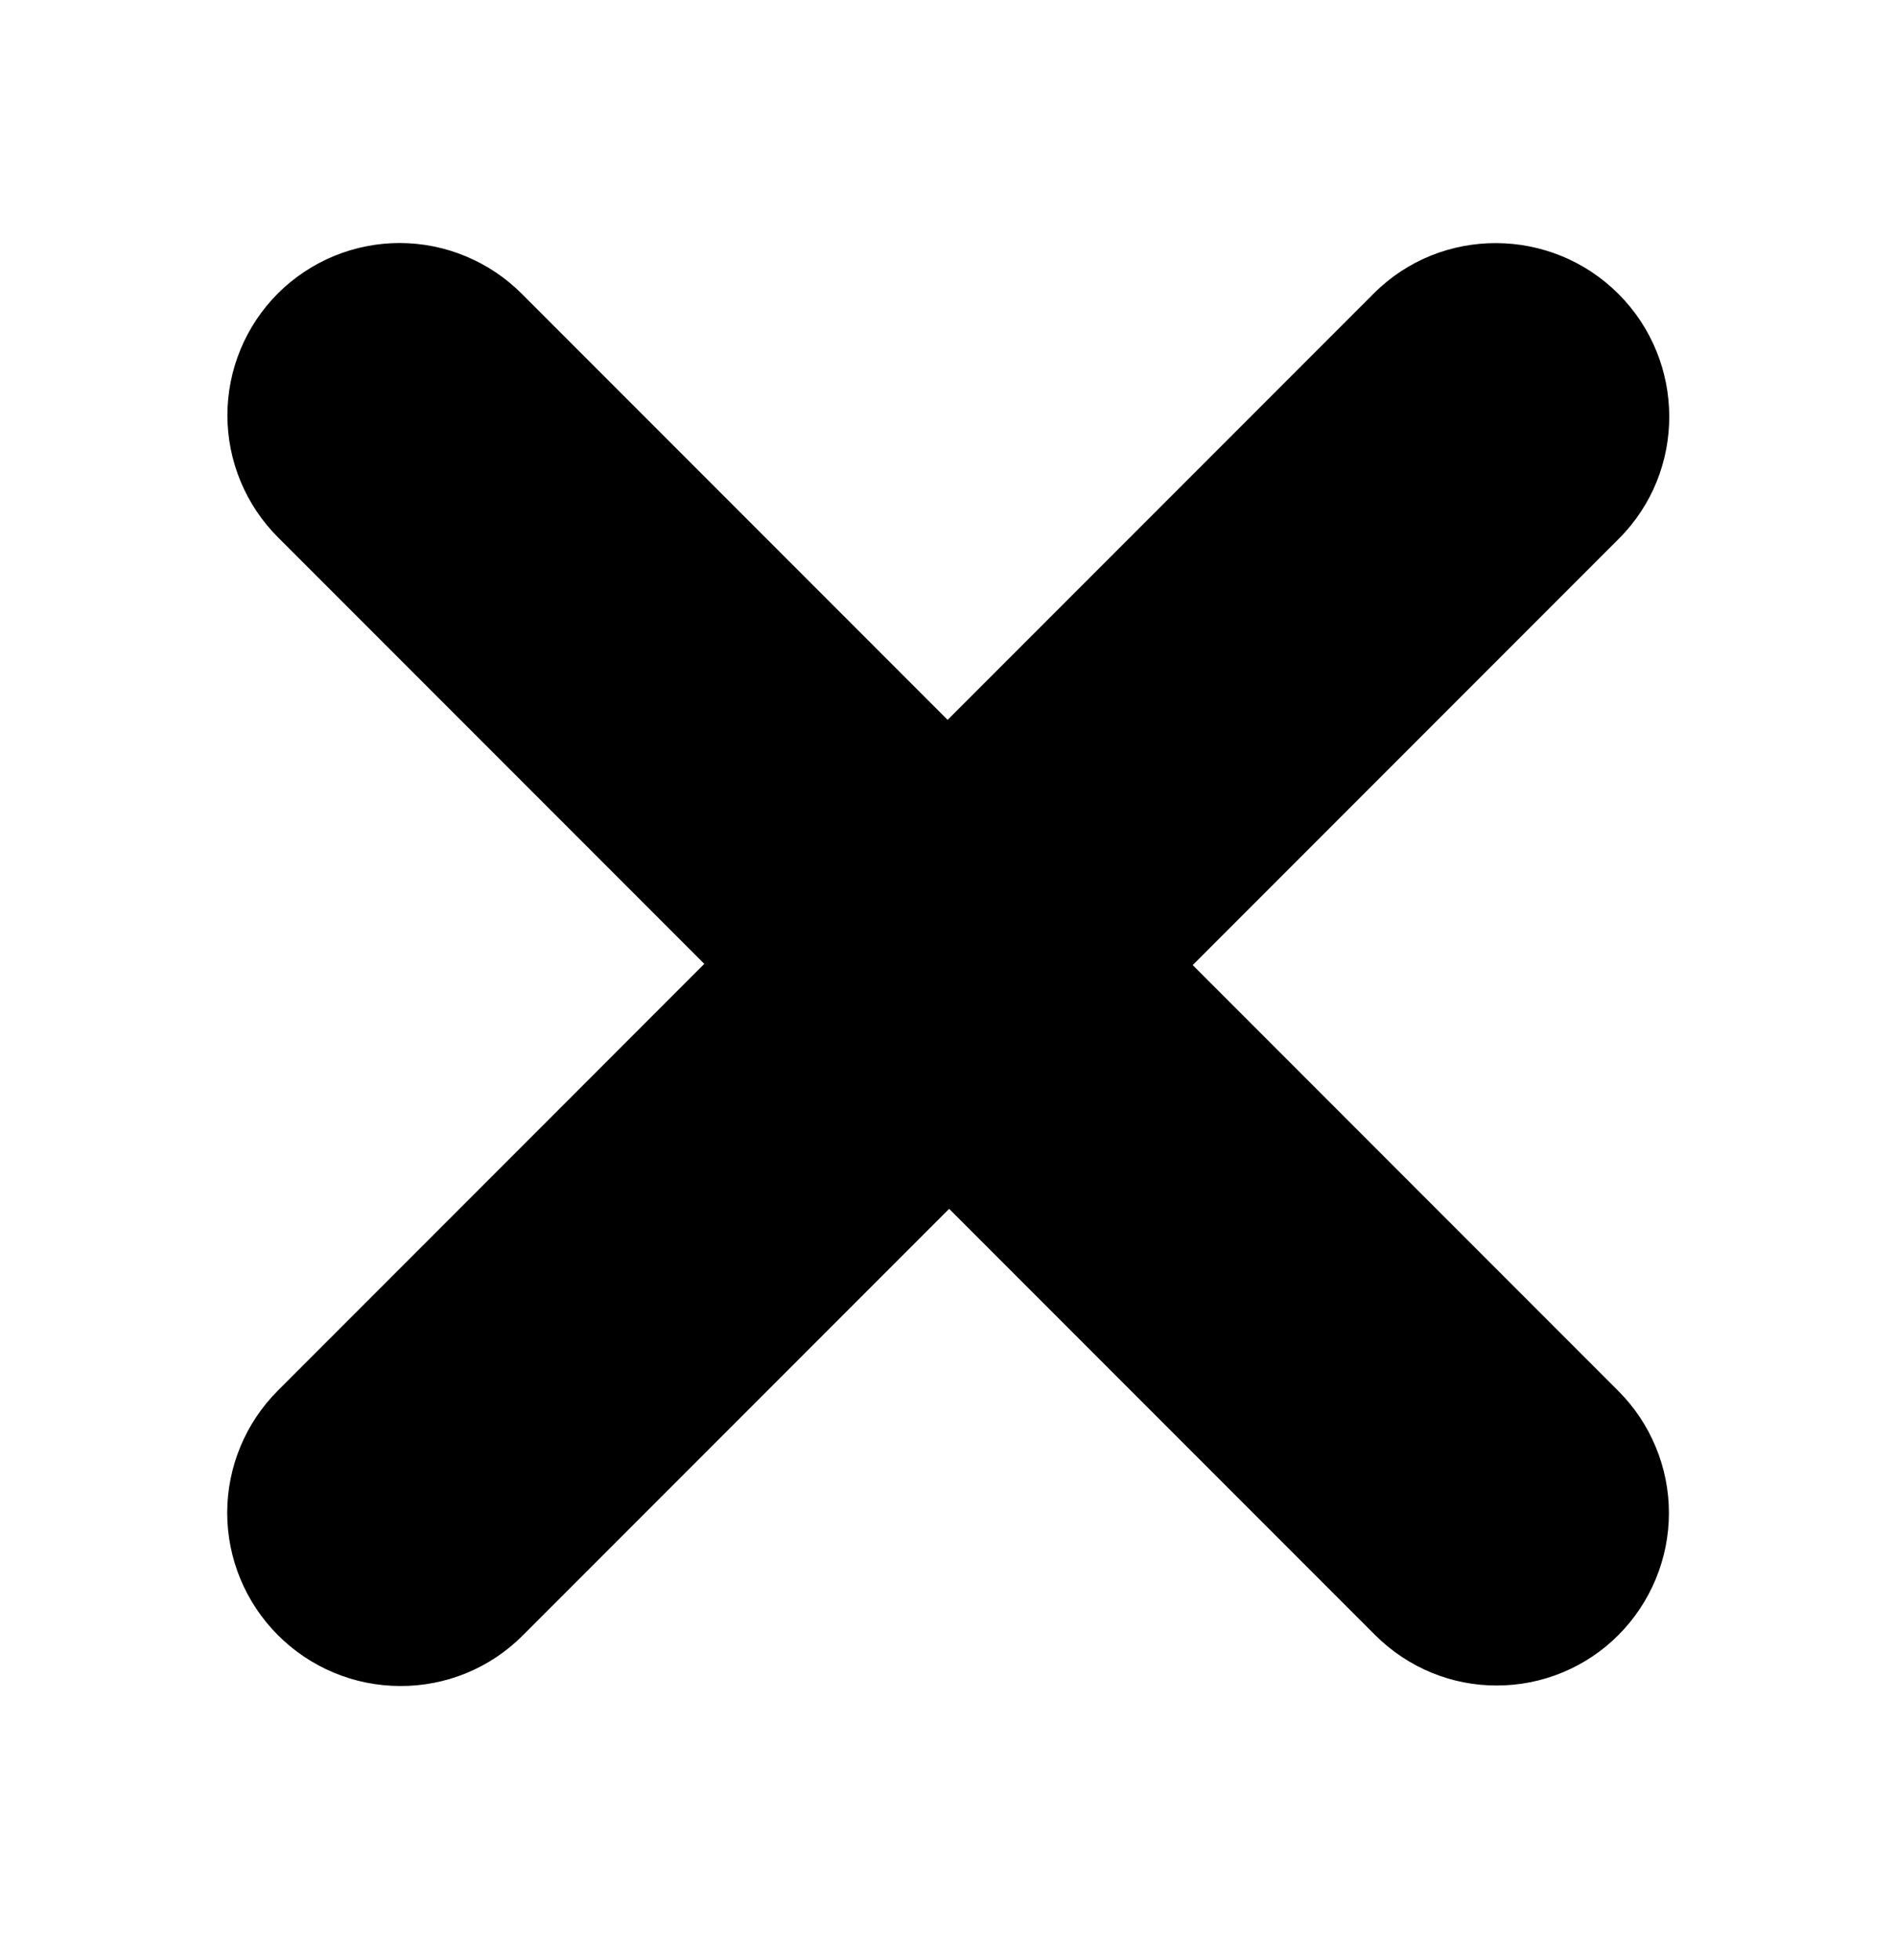 <svg width="30" height="31" viewBox="0 0 30 31" xmlns="http://www.w3.org/2000/svg">
<g clip-path="url(#clip0_1038_655)">
<path d="M21.738 4.64L14.994 11.384L8.255 4.645C8.002 4.392 7.701 4.19 7.37 4.053C7.04 3.915 6.685 3.844 6.326 3.843C5.968 3.843 5.613 3.913 5.282 4.05C4.951 4.187 4.65 4.388 4.396 4.641C4.143 4.895 3.942 5.196 3.805 5.527C3.668 5.858 3.598 6.213 3.598 6.572C3.599 6.93 3.67 7.285 3.808 7.616C3.946 7.947 4.147 8.247 4.401 8.5L11.144 15.243L4.397 21.991C3.884 22.503 3.596 23.198 3.595 23.923C3.595 24.648 3.883 25.343 4.395 25.856C4.649 26.111 4.95 26.314 5.282 26.452C5.614 26.591 5.97 26.662 6.33 26.663C6.689 26.665 7.045 26.596 7.377 26.46C7.709 26.324 8.011 26.123 8.265 25.87L15.018 19.117L21.752 25.851C22.285 26.384 22.98 26.656 23.678 26.655C24.037 26.656 24.392 26.586 24.723 26.449C25.054 26.312 25.355 26.111 25.608 25.857C25.861 25.603 26.062 25.302 26.199 24.971C26.336 24.64 26.407 24.285 26.407 23.926C26.407 23.568 26.336 23.213 26.198 22.882C26.061 22.551 25.86 22.25 25.606 21.997L18.872 15.262L25.616 8.518C26.683 7.451 26.675 5.714 25.608 4.648C24.542 3.582 22.804 3.574 21.738 4.64Z" fill="black"/>
</g>
<defs>
<clipPath id="clip0_1038_655">
<rect width="30" height="30" fill="white" transform="translate(0 0.25)"/>
</clipPath>
</defs>
</svg>
